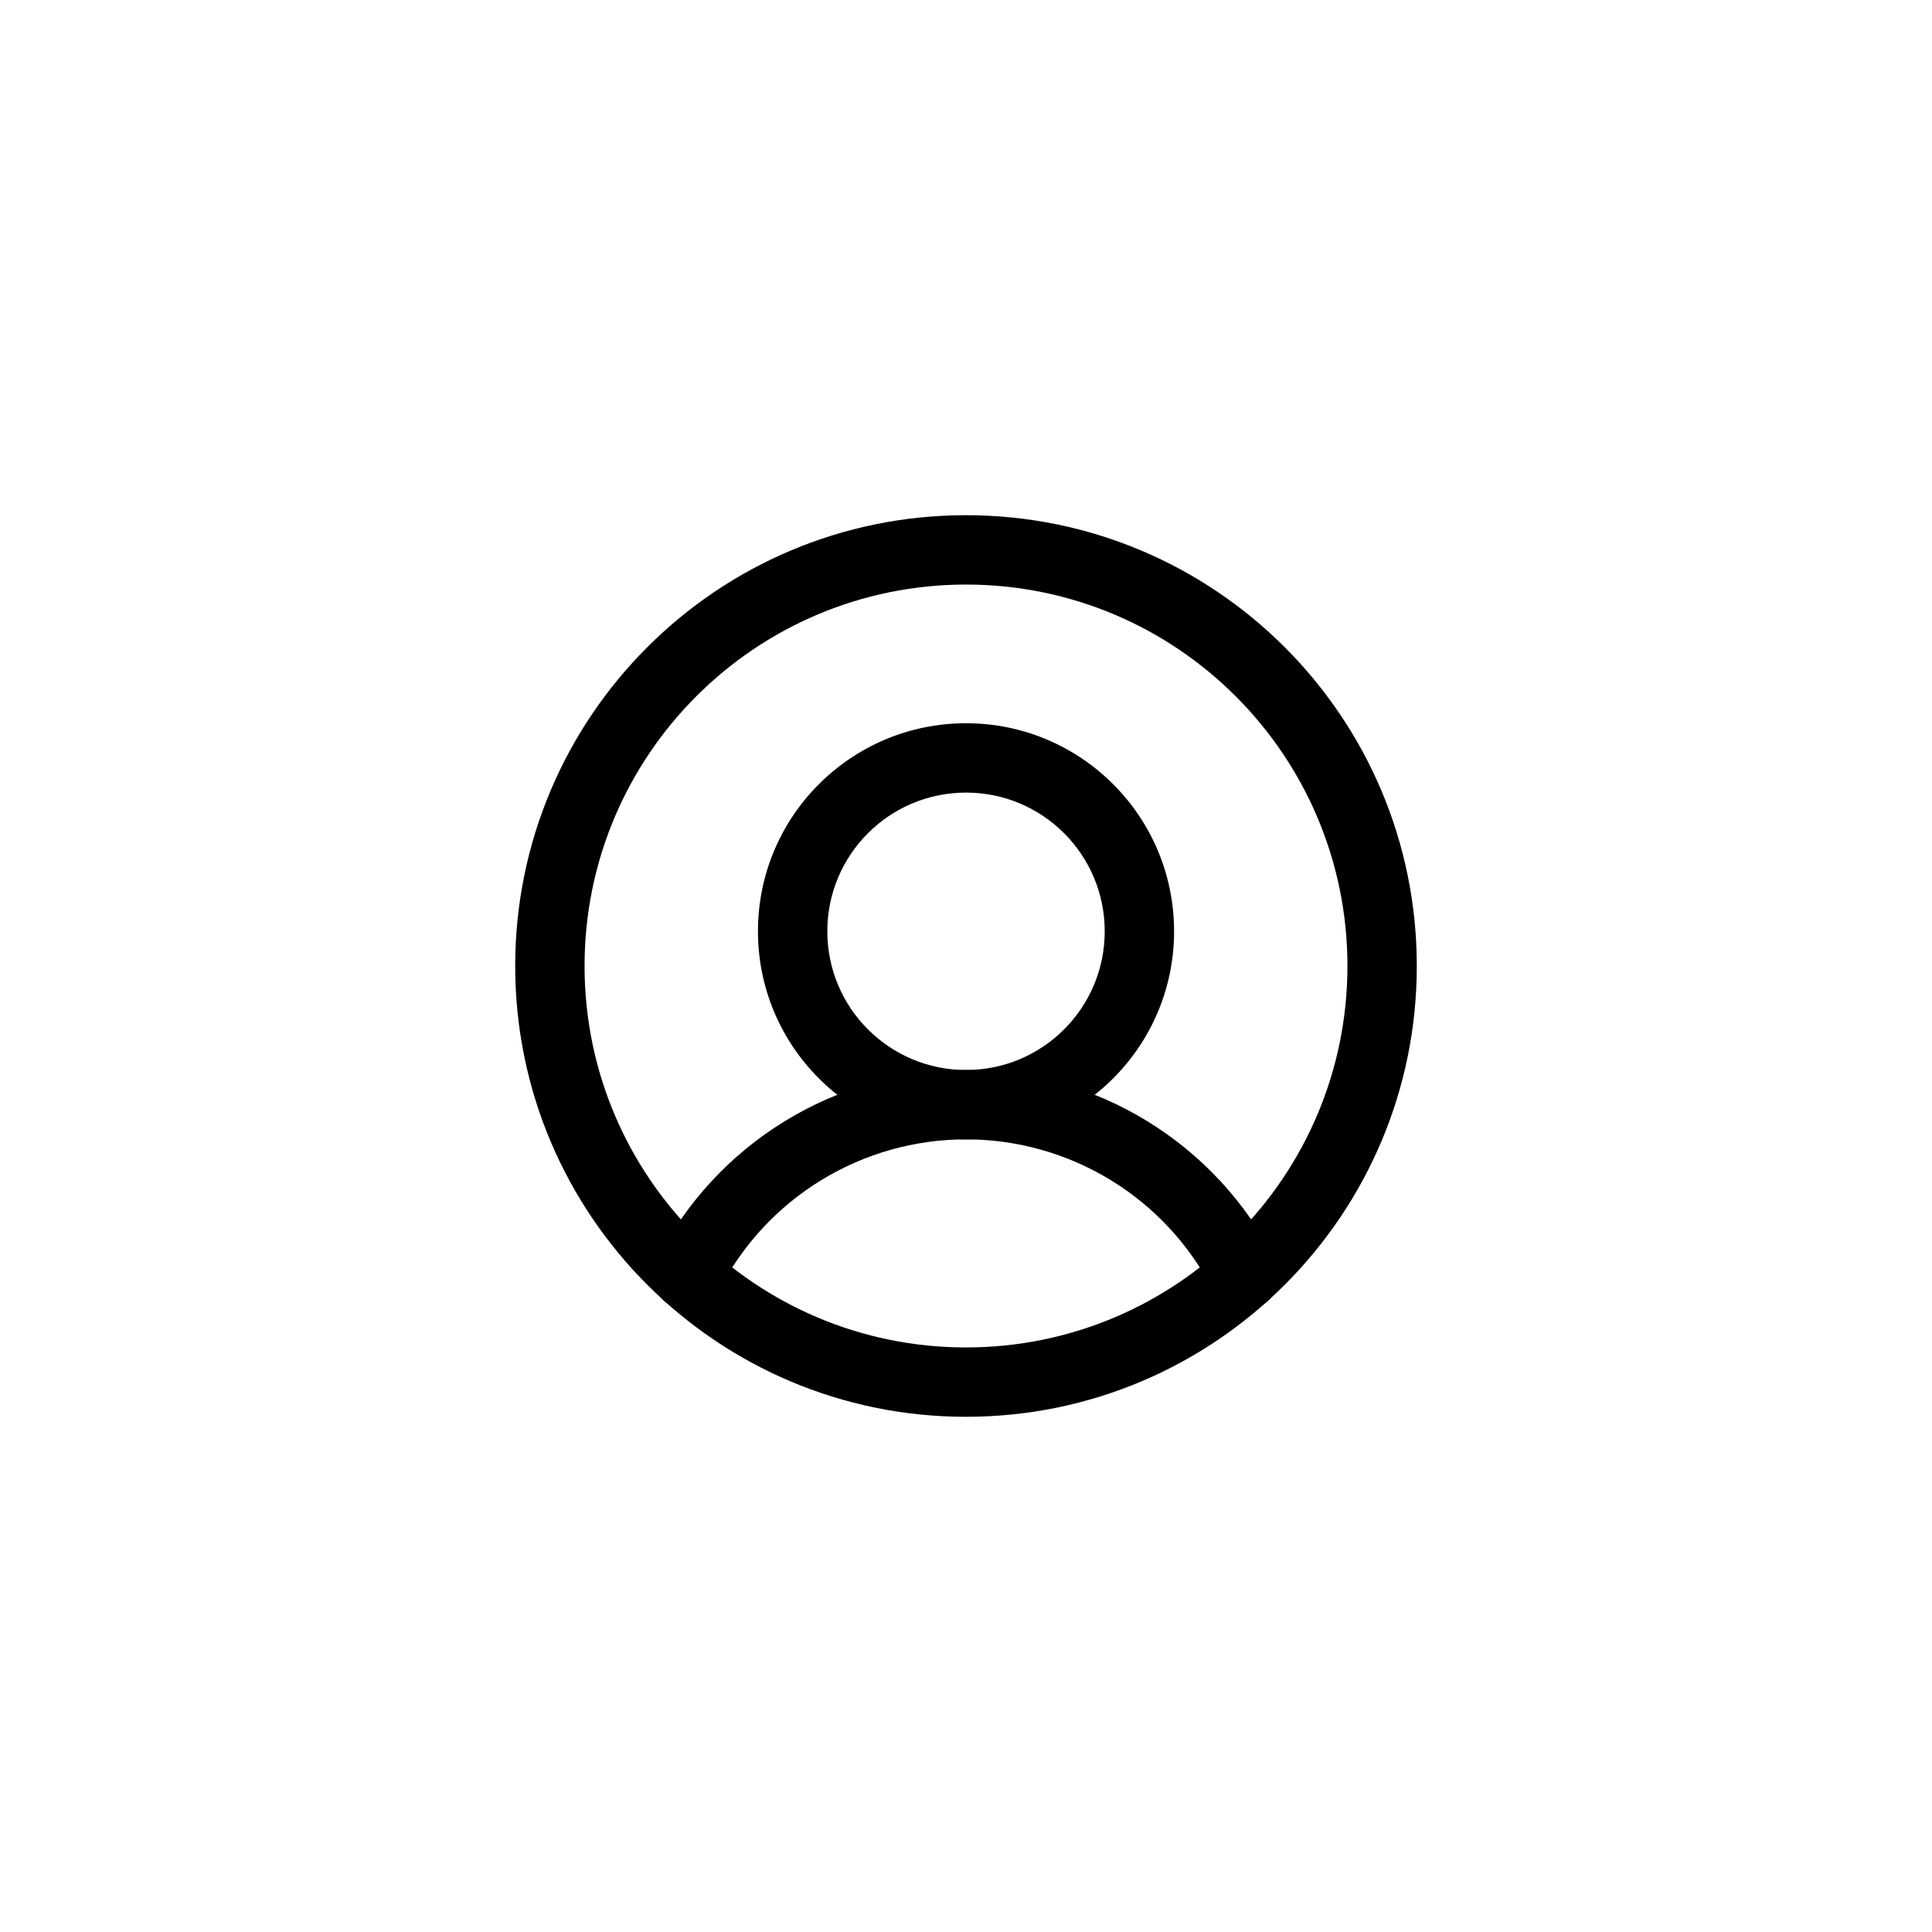 <svg width="60" height="60" viewBox="0 0 60 60" fill="none" xmlns="http://www.w3.org/2000/svg">
<g clip-path="url(#clip0_107_21)">
<mask id="mask0_107_21" style="mask-type:luminance" maskUnits="userSpaceOnUse" x="0" y="0" width="60" height="60">
<path d="M60 0H0V60H60V0Z" fill="white"/>
</mask>
<g mask="url(#mask0_107_21)">
<path fill-rule="evenodd" clip-rule="evenodd" d="M30 18.154C23.458 18.154 18.154 23.458 18.154 30C18.154 36.542 23.458 41.846 30 41.846C36.542 41.846 41.846 36.542 41.846 30C41.846 23.458 36.542 18.154 30 18.154ZM16 30C16 22.268 22.268 16 30 16C37.732 16 44 22.268 44 30C44 37.732 37.732 44 30 44C22.268 44 16 37.732 16 30Z" fill="black"/>
<path fill-rule="evenodd" clip-rule="evenodd" d="M30.001 24.615C27.622 24.615 25.693 26.543 25.693 28.922C25.693 31.302 27.622 33.23 30.001 33.23C32.38 33.23 34.308 31.302 34.308 28.922C34.308 26.543 32.38 24.615 30.001 24.615ZM23.539 28.922C23.539 25.354 26.432 22.461 30.001 22.461C33.569 22.461 36.462 25.354 36.462 28.922C36.462 32.491 33.569 35.384 30.001 35.384C26.432 35.384 23.539 32.491 23.539 28.922Z" fill="black"/>
<path fill-rule="evenodd" clip-rule="evenodd" d="M30.001 35.384C28.41 35.384 26.85 35.825 25.494 36.657C24.138 37.489 23.039 38.681 22.319 40.1C22.049 40.63 21.401 40.842 20.871 40.572C20.341 40.303 20.129 39.655 20.398 39.125C21.298 37.351 22.672 35.862 24.367 34.822C26.062 33.781 28.012 33.23 30.001 33.23C31.989 33.23 33.939 33.781 35.634 34.822C37.329 35.862 38.703 37.351 39.603 39.125C39.873 39.655 39.661 40.303 39.13 40.572C38.6 40.842 37.952 40.63 37.683 40.1C36.962 38.681 35.864 37.489 34.508 36.657C33.152 35.825 31.592 35.384 30.001 35.384Z" fill="black"/>
</g>
</g>
<defs>
<clipPath id="clip0_107_21">
<rect width="60" height="60" fill="white"/>
</clipPath>
</defs>
</svg>

